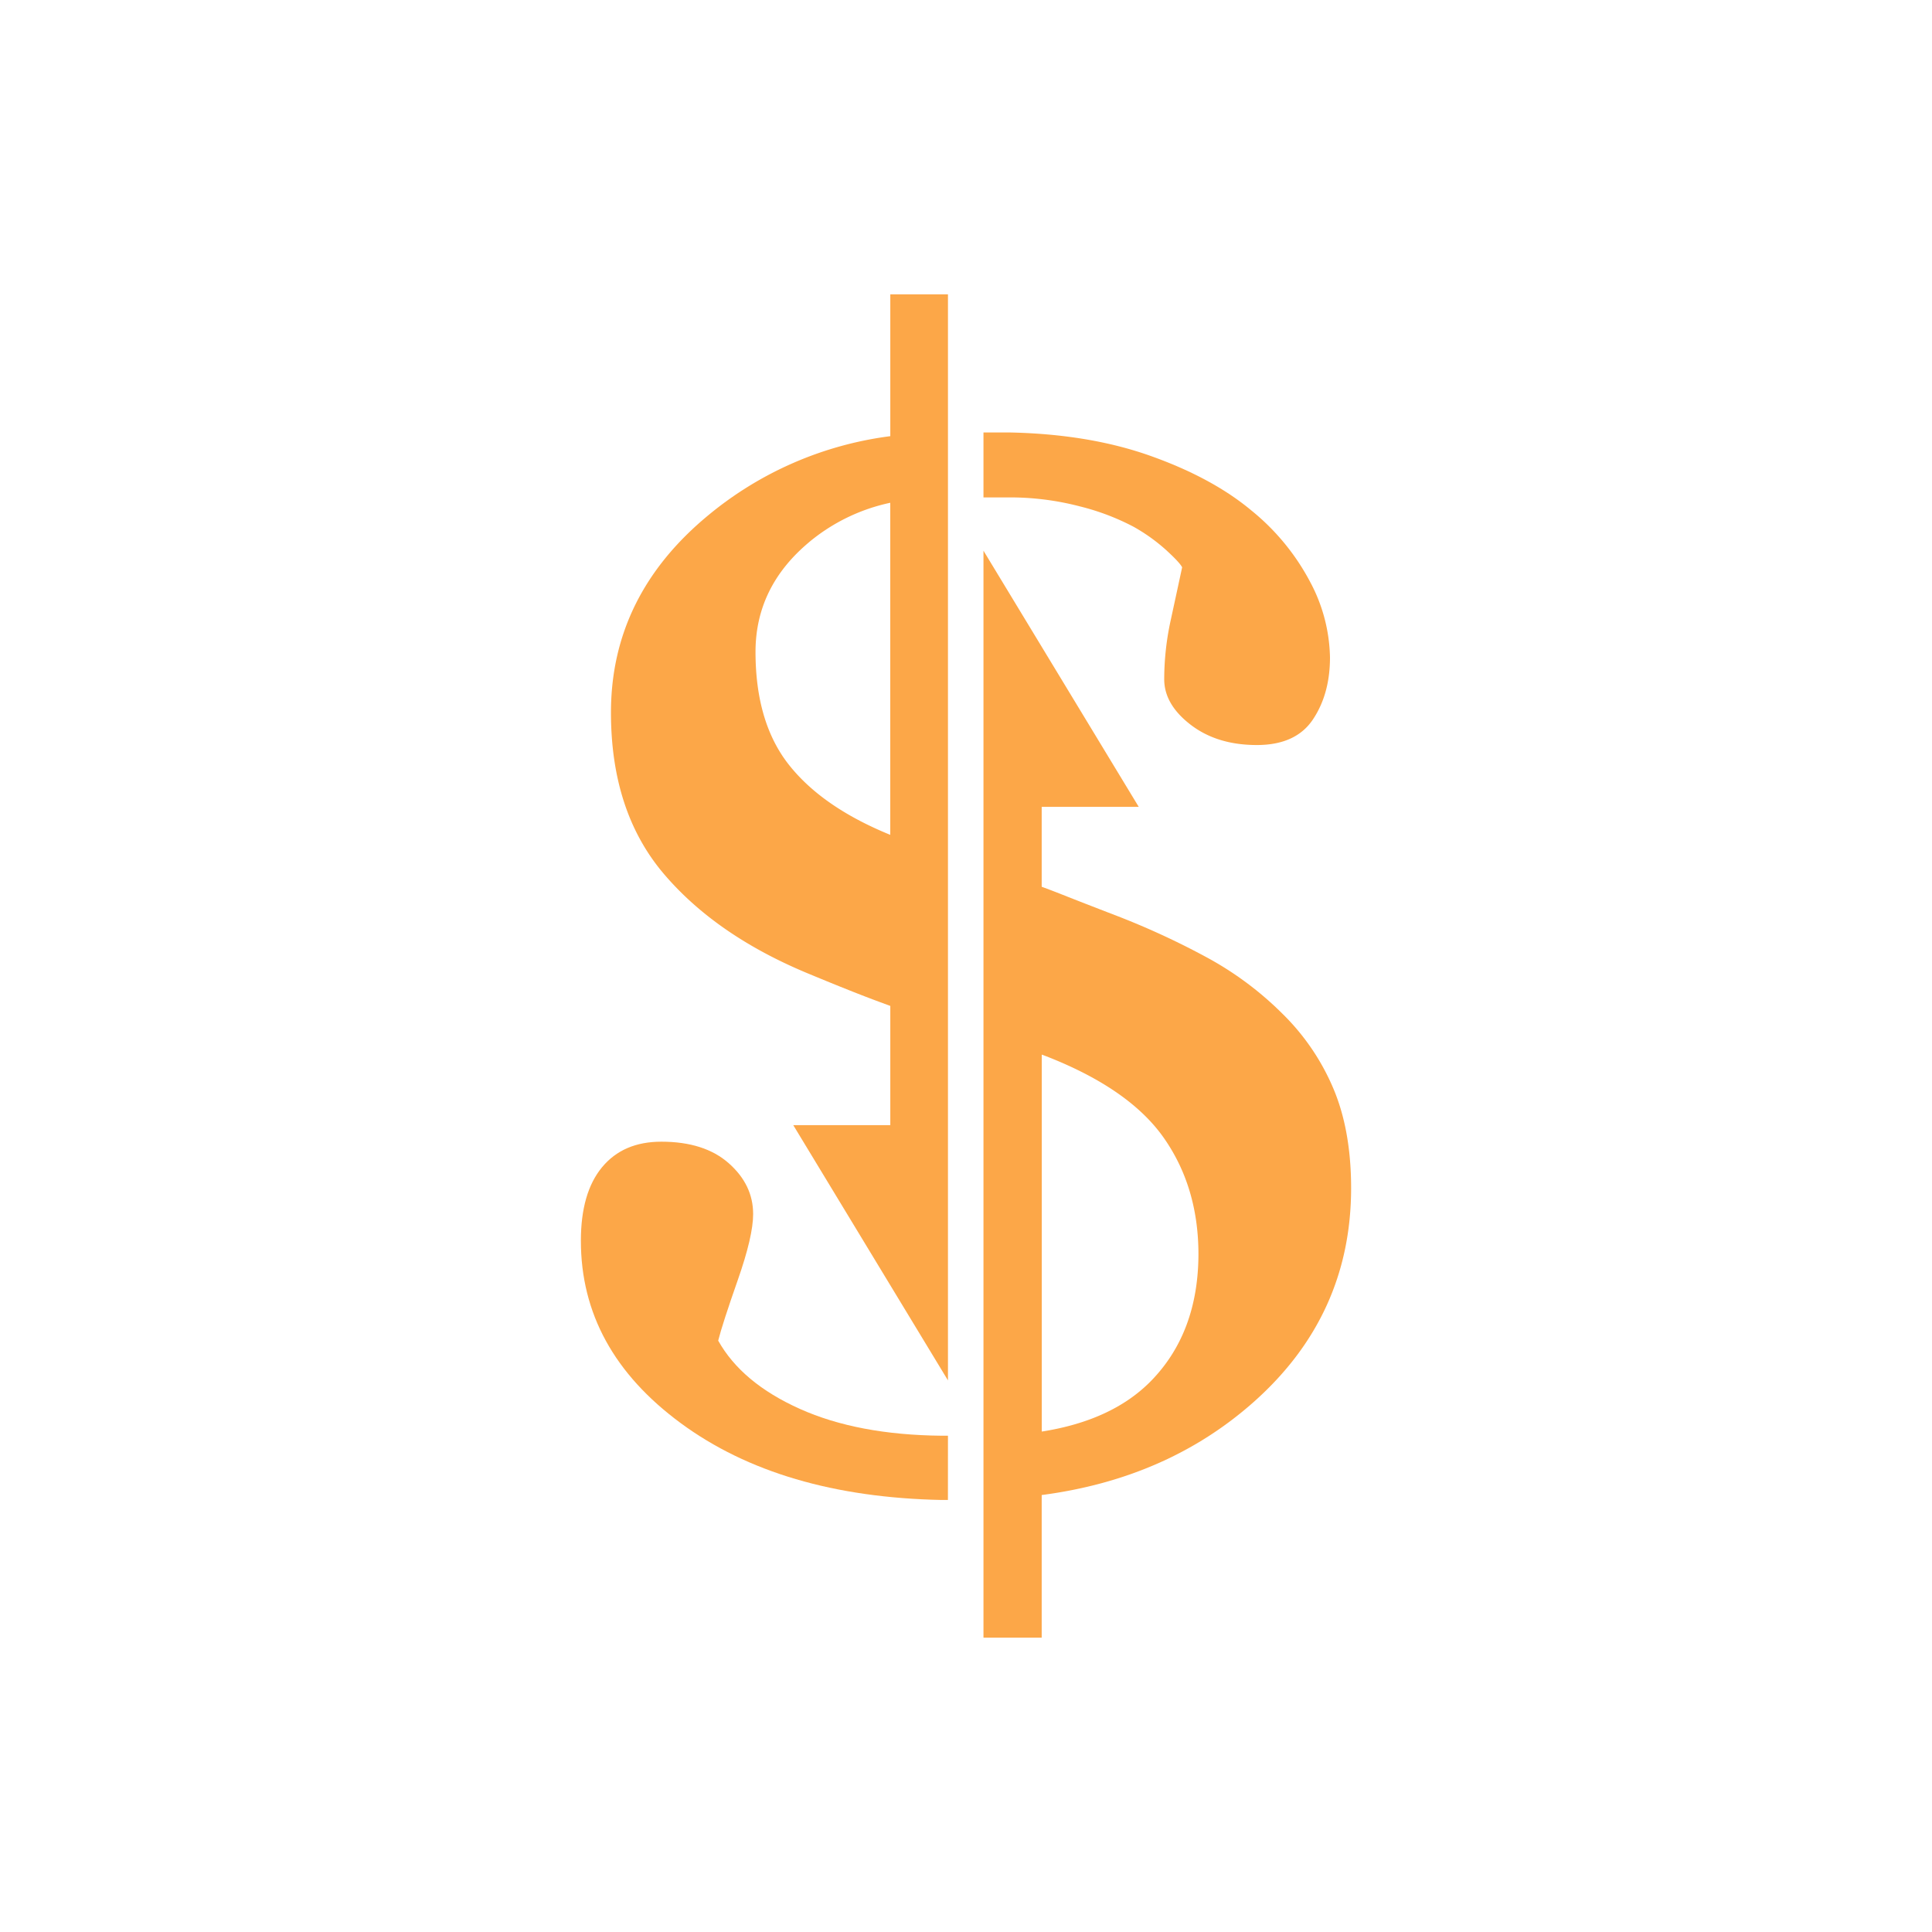 <svg id="Layer_1" data-name="Layer 1" xmlns="http://www.w3.org/2000/svg" viewBox="0 0 512 512"><defs><style>.cls-1{fill:#fca748;}</style></defs><title>Artboard 1 copy 5</title><path class="cls-1" d="M260.63,131.82h6.57a73,73,0,0,1,18.95,2.37,63.14,63.14,0,0,1,14.21,5.38,47.42,47.42,0,0,1,8.61,6.14q3.66,3.34,4.31,4.63-1.29,6-3,13.89A73.57,73.57,0,0,0,308.53,180q0,6.68,7,12.06t17.55,5.38q10.33,0,14.86-6.78t4.52-16.47a44,44,0,0,0-5.27-20,60.85,60.85,0,0,0-15.61-18.95q-10.33-8.61-26.7-14.43T267.2,114.6h-6.57Z"/><path class="cls-1" d="M251.22,380.48l-1.68,0q-22.18-.21-37.57-7.11t-21.64-18.09q1.07-4.3,5.17-16t4.09-17.55q0-7.75-6.46-13.46t-17.87-5.71q-10.12,0-15.72,6.78t-5.6,19.48q0,28.85,26.48,48.34t69.11,20.35l1.68,0Z"/><path class="cls-1" d="M214.66,258.2q11.41,4.74,18.41,7.32l2.87,1.06v31.59H210.22l41,67.65V78H235.94v37.59a94.38,94.38,0,0,0-48.19,20.92q-25.84,21.31-25.84,52.32,0,26.27,14,42.74T214.66,258.2Zm-.22-114.54a49.73,49.73,0,0,1,21.49-10.42v88l-.18-.07q-17.87-7.32-26.7-18.52t-8.83-29.93Q200.24,155.51,214.45,143.66Z"/><path class="cls-1" d="M353.21,288.13a60.88,60.88,0,0,0-13.46-19.59,87,87,0,0,0-19.81-14.75,205.28,205.28,0,0,0-24.54-11.3q-8.4-3.23-14.1-5.49c-1.59-.63-3.34-1.3-5.24-2V213.83h25.72l-41.15-67.89V434h15.43V396.2q33.3-4.36,56.16-24.64,25.84-22.93,25.84-56.73Q358.05,299.33,353.21,288.13ZM305,366q-10.27,10.45-28.92,13.38V279.48l1.26.47q22,8.61,31.11,21.64t9.15,30.68Q317.58,353.15,305,366Z"/></svg>